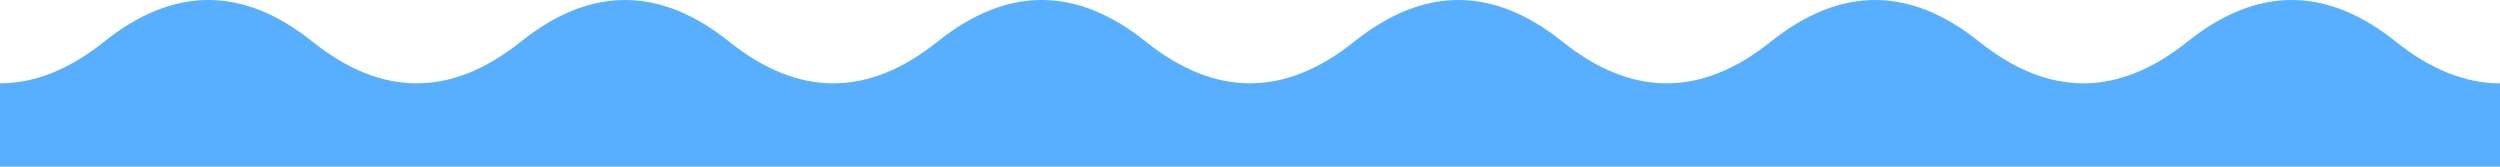<svg xmlns="http://www.w3.org/2000/svg" viewBox="0 0 3000 200" width="100%">
  <path d="M 0 100 Q 62.5 100 125 50 Q 250 -50 375 50 Q 437.5 100 500 100 Q 562.5 100 625 50 Q 750 -50 875 50 Q 937.5 100 1000 100 Q 1062.5 100 1125 50 Q 1250 -50 1375 50 Q 1437.5 100 1500 100 Q 1562.5 100 1625 50 Q 1750 -50 1875 50 Q 1937.5 100 2000 100 Q 2062.5 100 2125 50 Q 2250 -50 2375 50 Q 2437.5 100 2500 100 Q 2562.5 100 2625 50 Q 2750 -50 2875 50 Q 2937.5 100 3000 100 Q 3062.5 100 3125 50 Q 3250 -50 3375 50 Q 3437.5 100 3500 100 L 3000 200 L 0 200 Z" fill="#59afff"></path>
</svg>